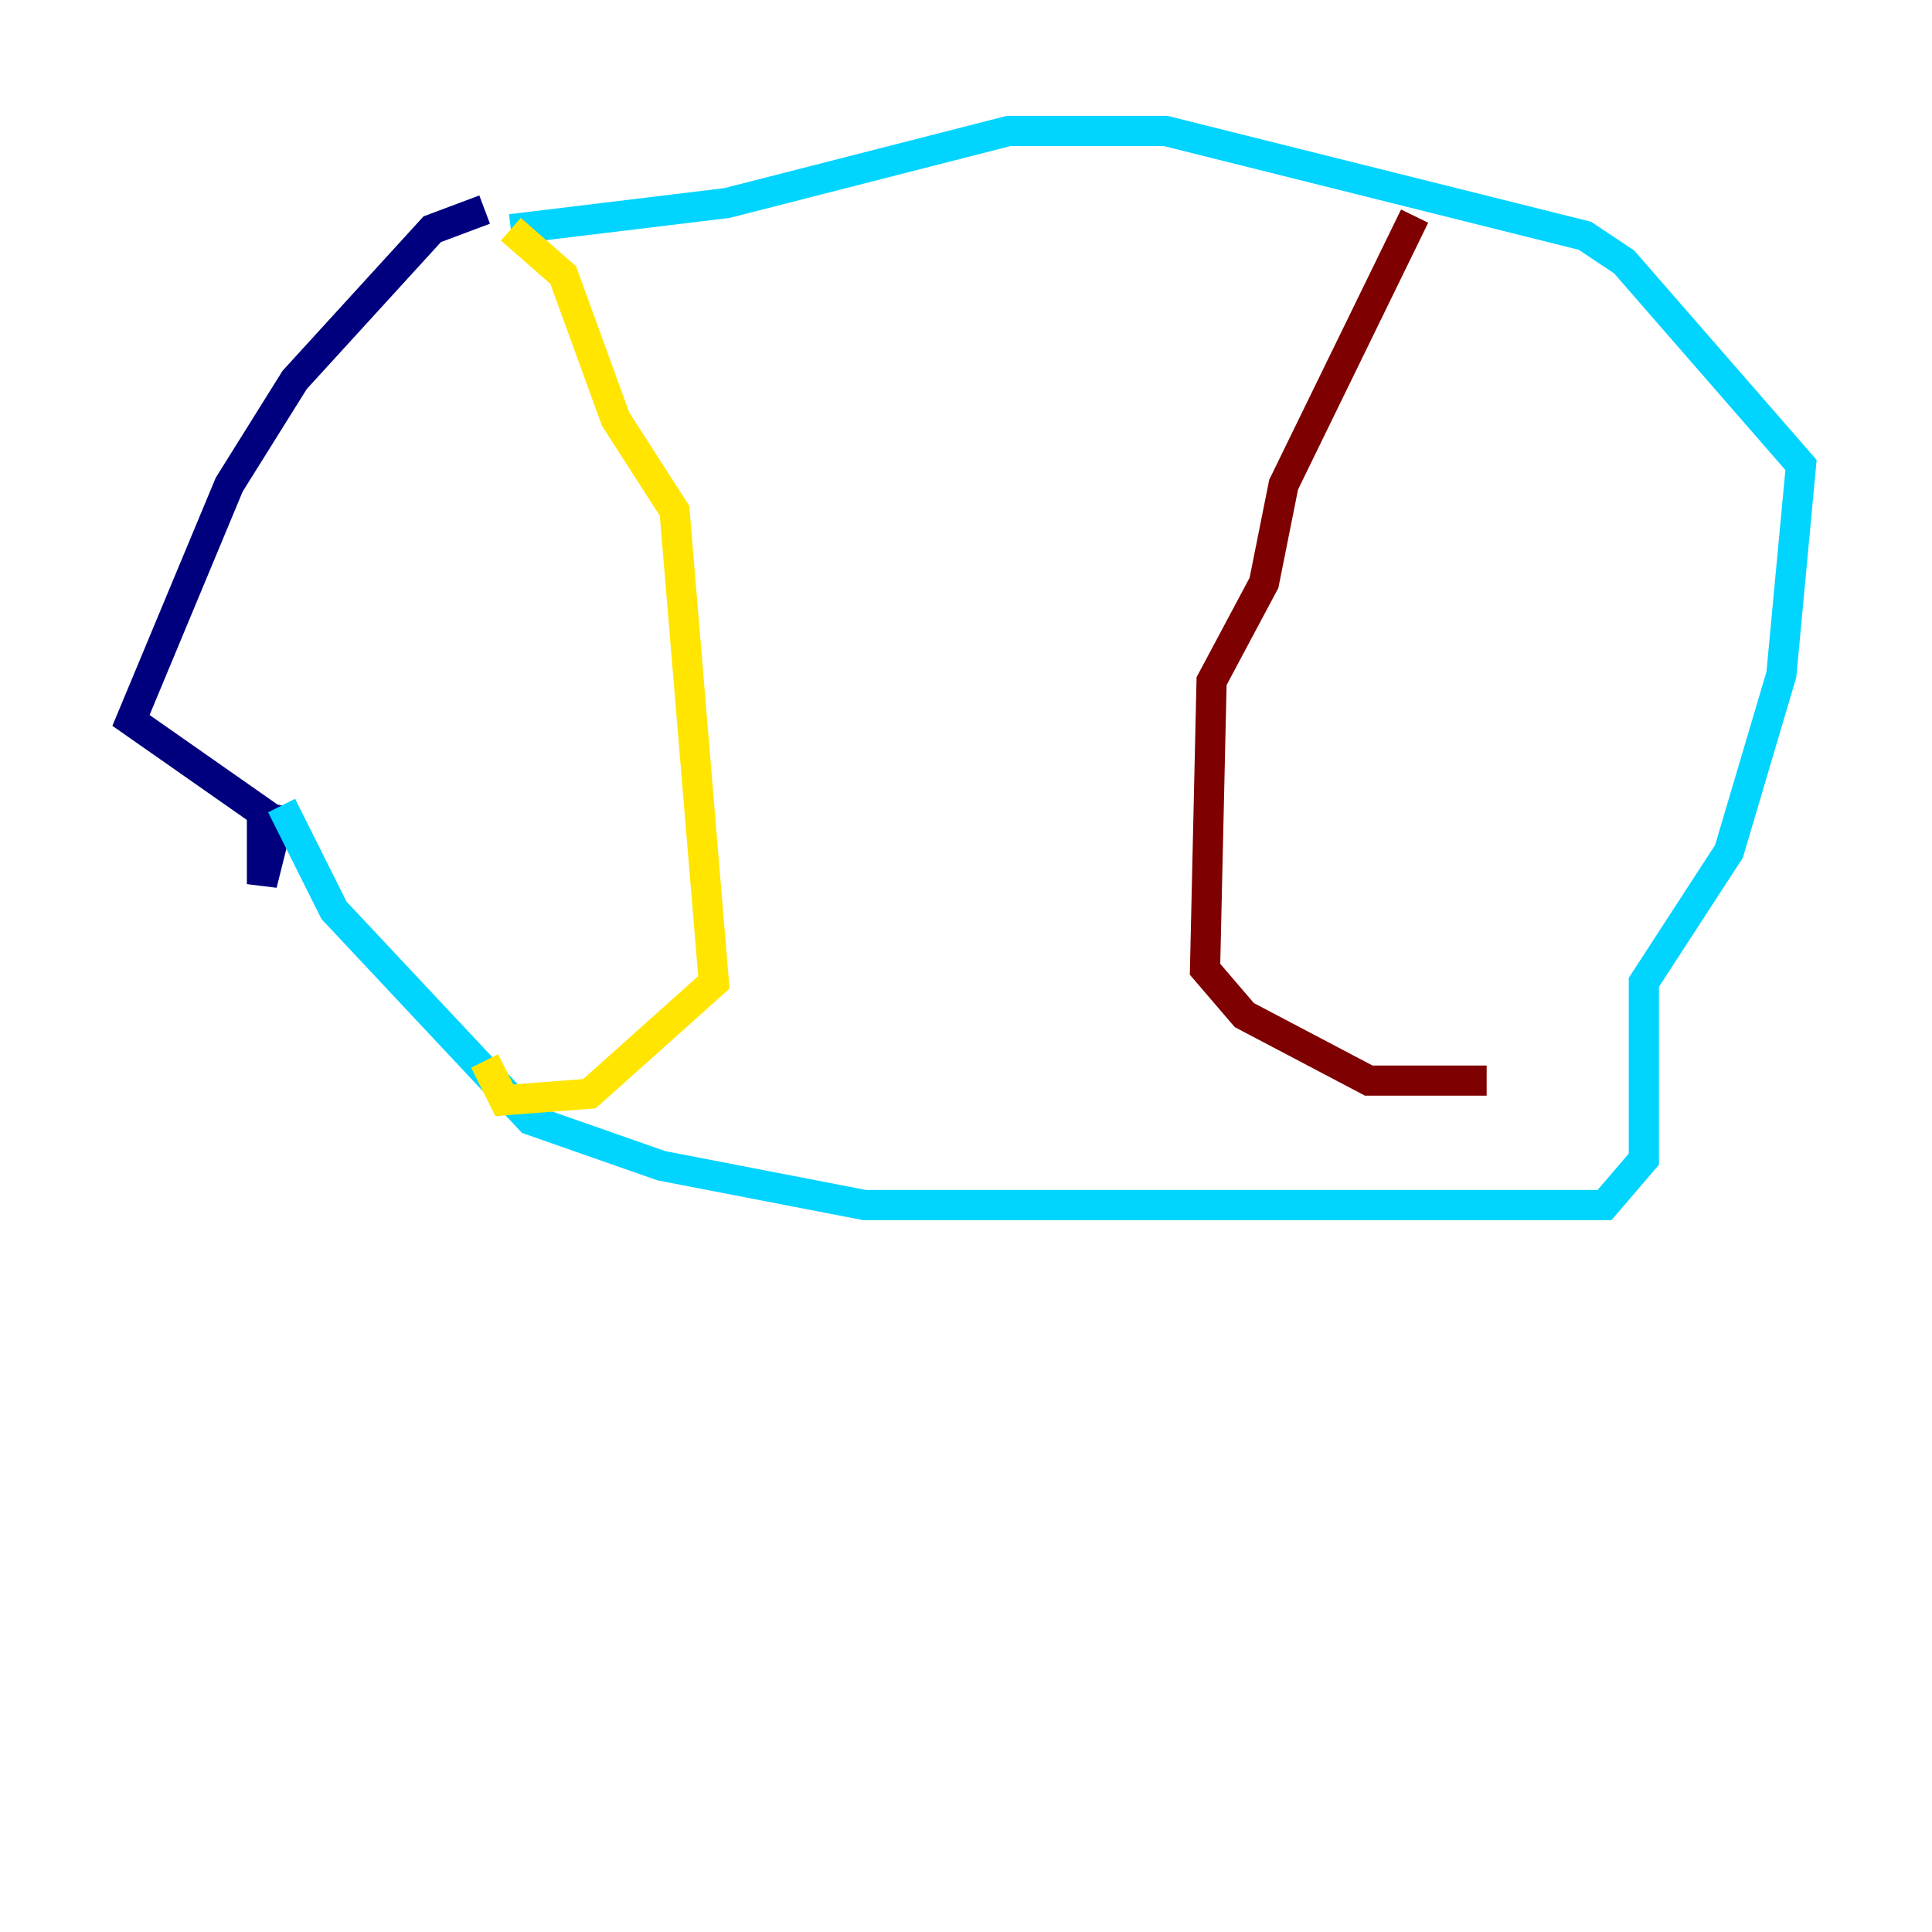 <?xml version="1.0" encoding="utf-8" ?>
<svg baseProfile="tiny" height="128" version="1.2" viewBox="0,0,128,128" width="128" xmlns="http://www.w3.org/2000/svg" xmlns:ev="http://www.w3.org/2001/xml-events" xmlns:xlink="http://www.w3.org/1999/xlink"><defs /><polyline fill="none" points="32.108,13.885 28.637,15.186 19.525,25.166 15.186,32.108 8.678,47.729 17.356,53.803 17.356,58.576 18.658,53.37" stroke="#00007f" stroke-width="2" /><polyline fill="none" points="18.658,53.37 22.129,60.312 35.146,74.197 43.824,77.234 57.275,79.837 106.305,79.837 108.909,76.8 108.909,65.085 114.549,56.407 118.02,44.691 119.322,30.807 107.607,17.356 105.003,15.62 77.234,8.678 66.82,8.678 48.163,13.451 33.844,15.186" stroke="#00d4ff" stroke-width="2" /><polyline fill="none" points="33.844,15.186 37.315,18.224 40.786,27.77 44.691,33.844 47.295,65.085 39.051,72.461 33.41,72.895 32.108,70.291" stroke="#ffe500" stroke-width="2" /><polyline fill="none" points="93.722,14.319 85.044,32.108 83.742,38.617 80.271,45.125 79.837,64.217 82.441,67.254 90.685,71.593 98.495,71.593" stroke="#7f0000" stroke-width="2" /></svg>